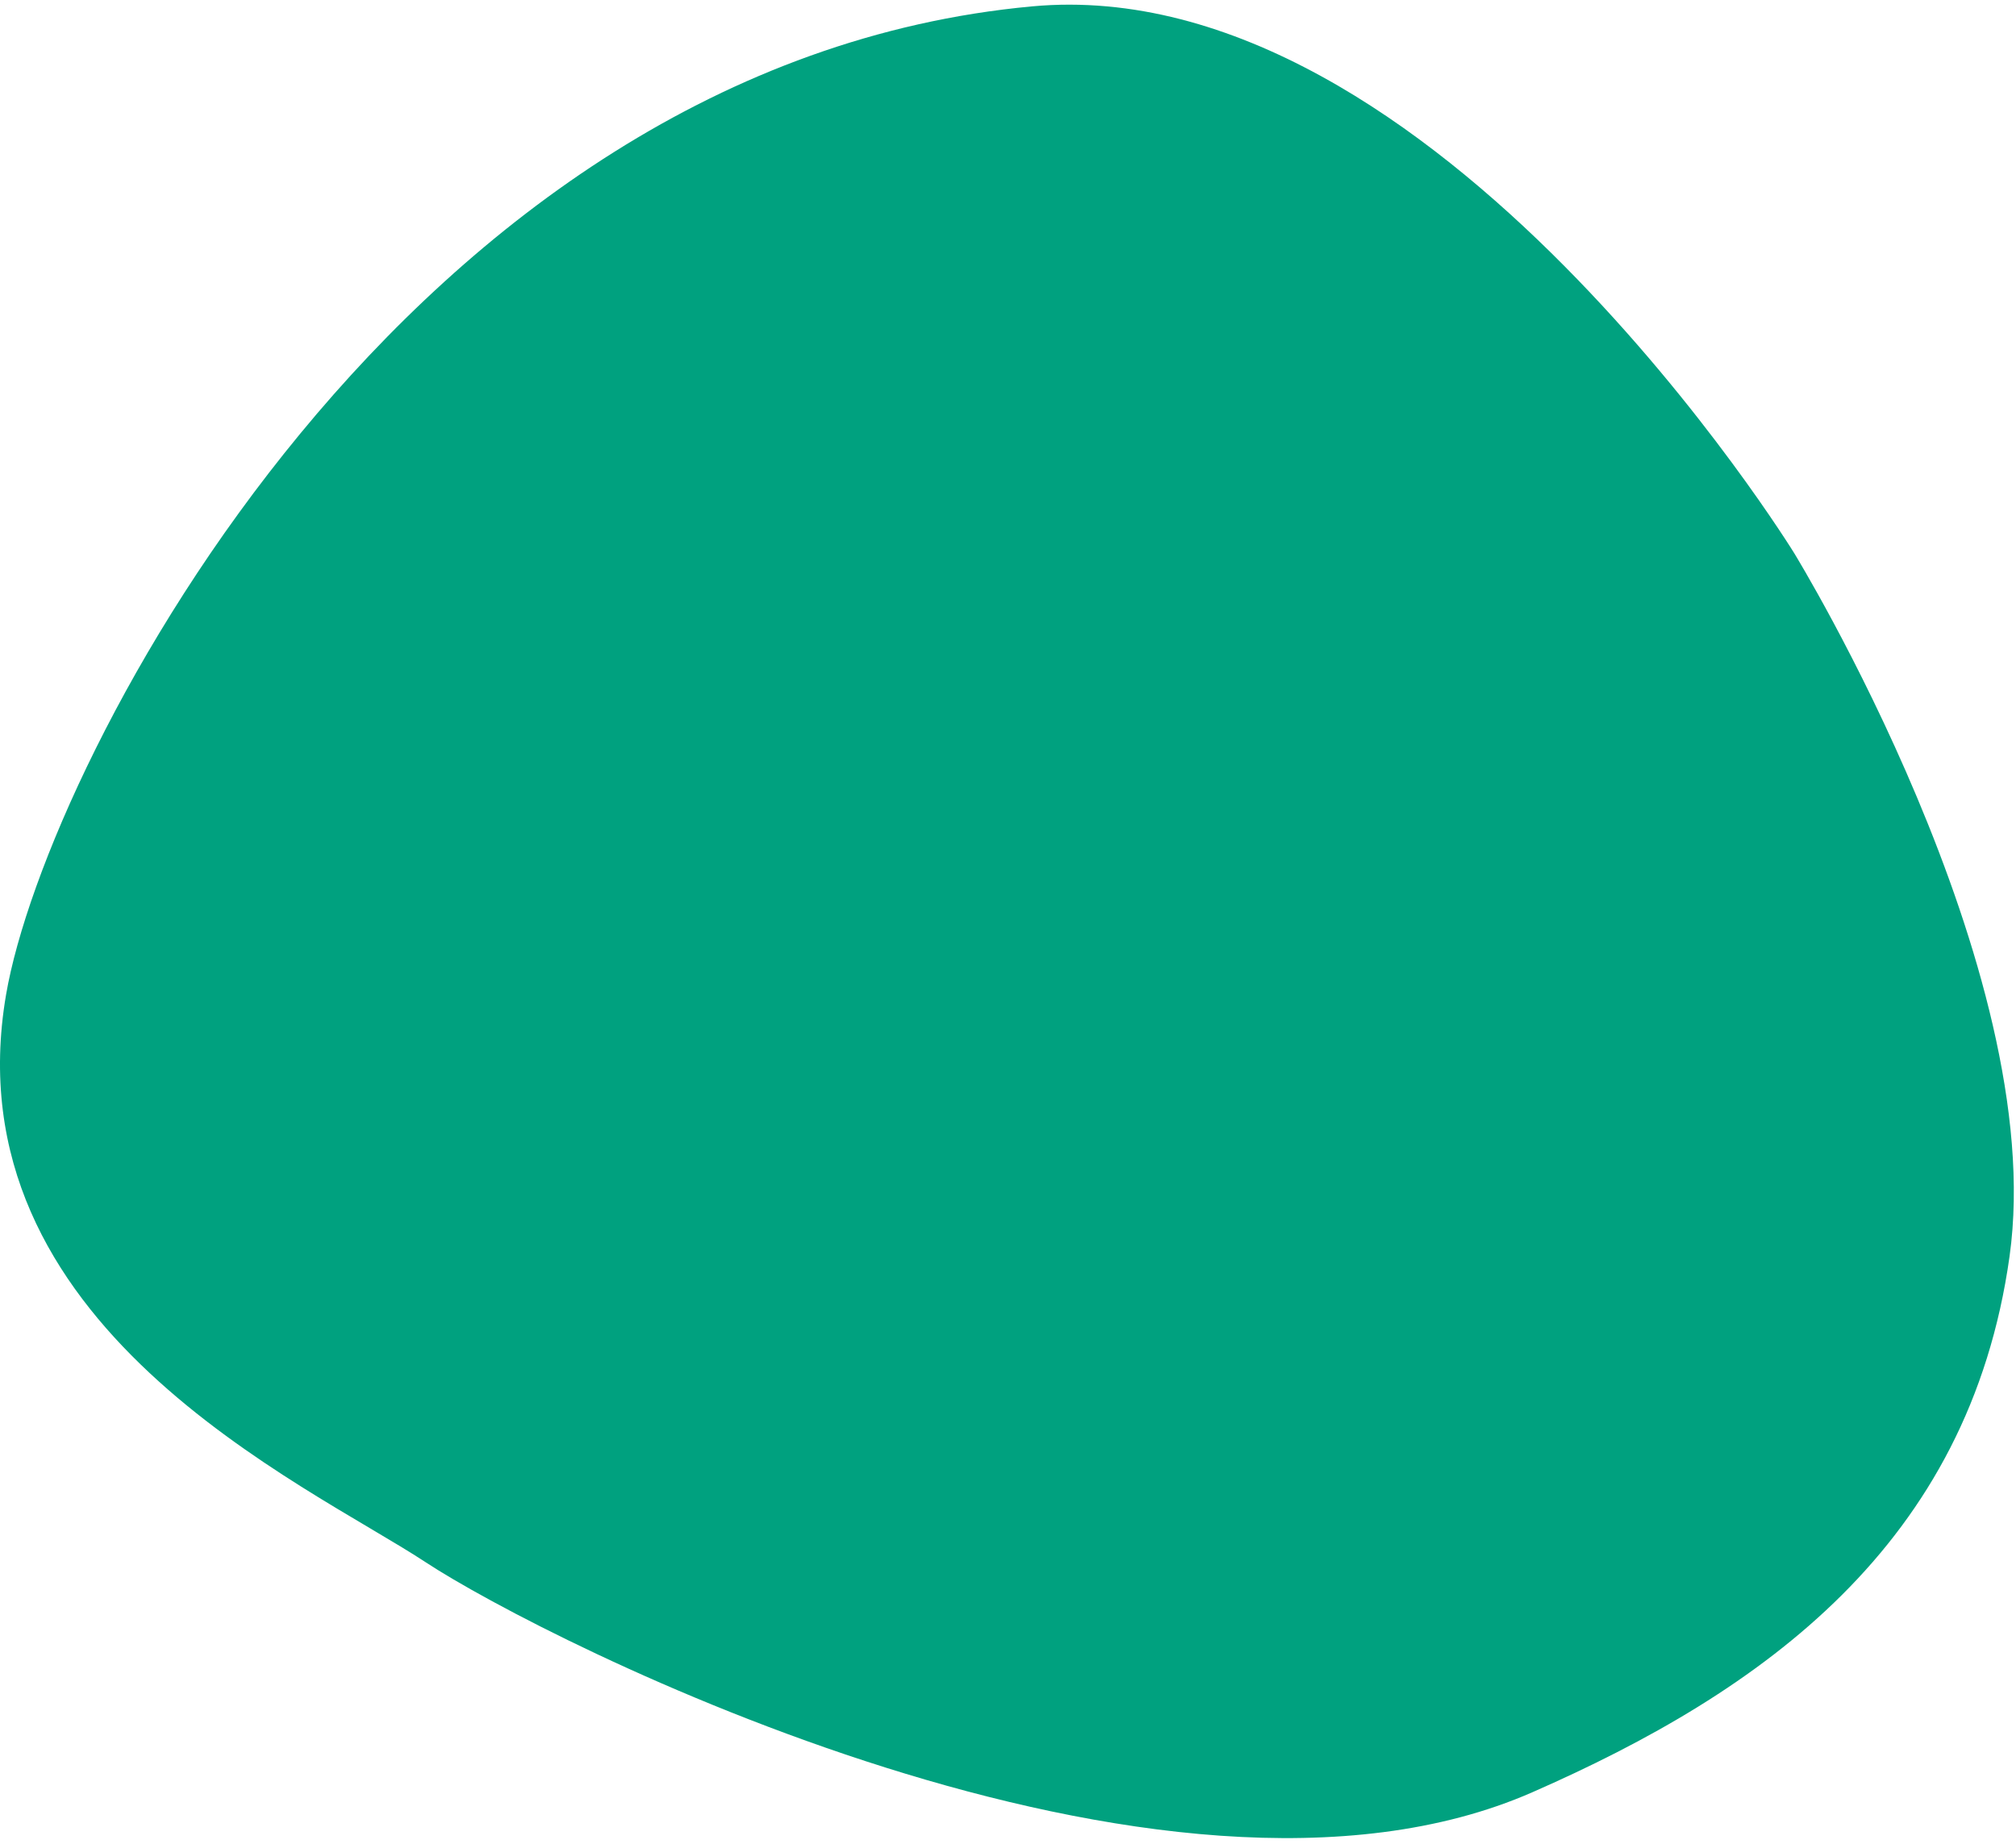 <svg width="294" height="269" viewBox="0 0 294 269" fill="none" xmlns="http://www.w3.org/2000/svg">
<path d="M62.048 227.839C44.574 216.343 -7.391 193.35 0.886 145.065C6.799 110.575 59.562 9.339 150.505 0.93C209.236 -4.501 261.659 80.684 261.659 80.684C261.659 80.684 298.908 141.386 293.061 183.233C287.17 225.395 256.988 246.705 223.458 261.409C169.605 285.026 79.522 239.336 62.048 227.839Z" fill="#00A17F"/>
</svg>
